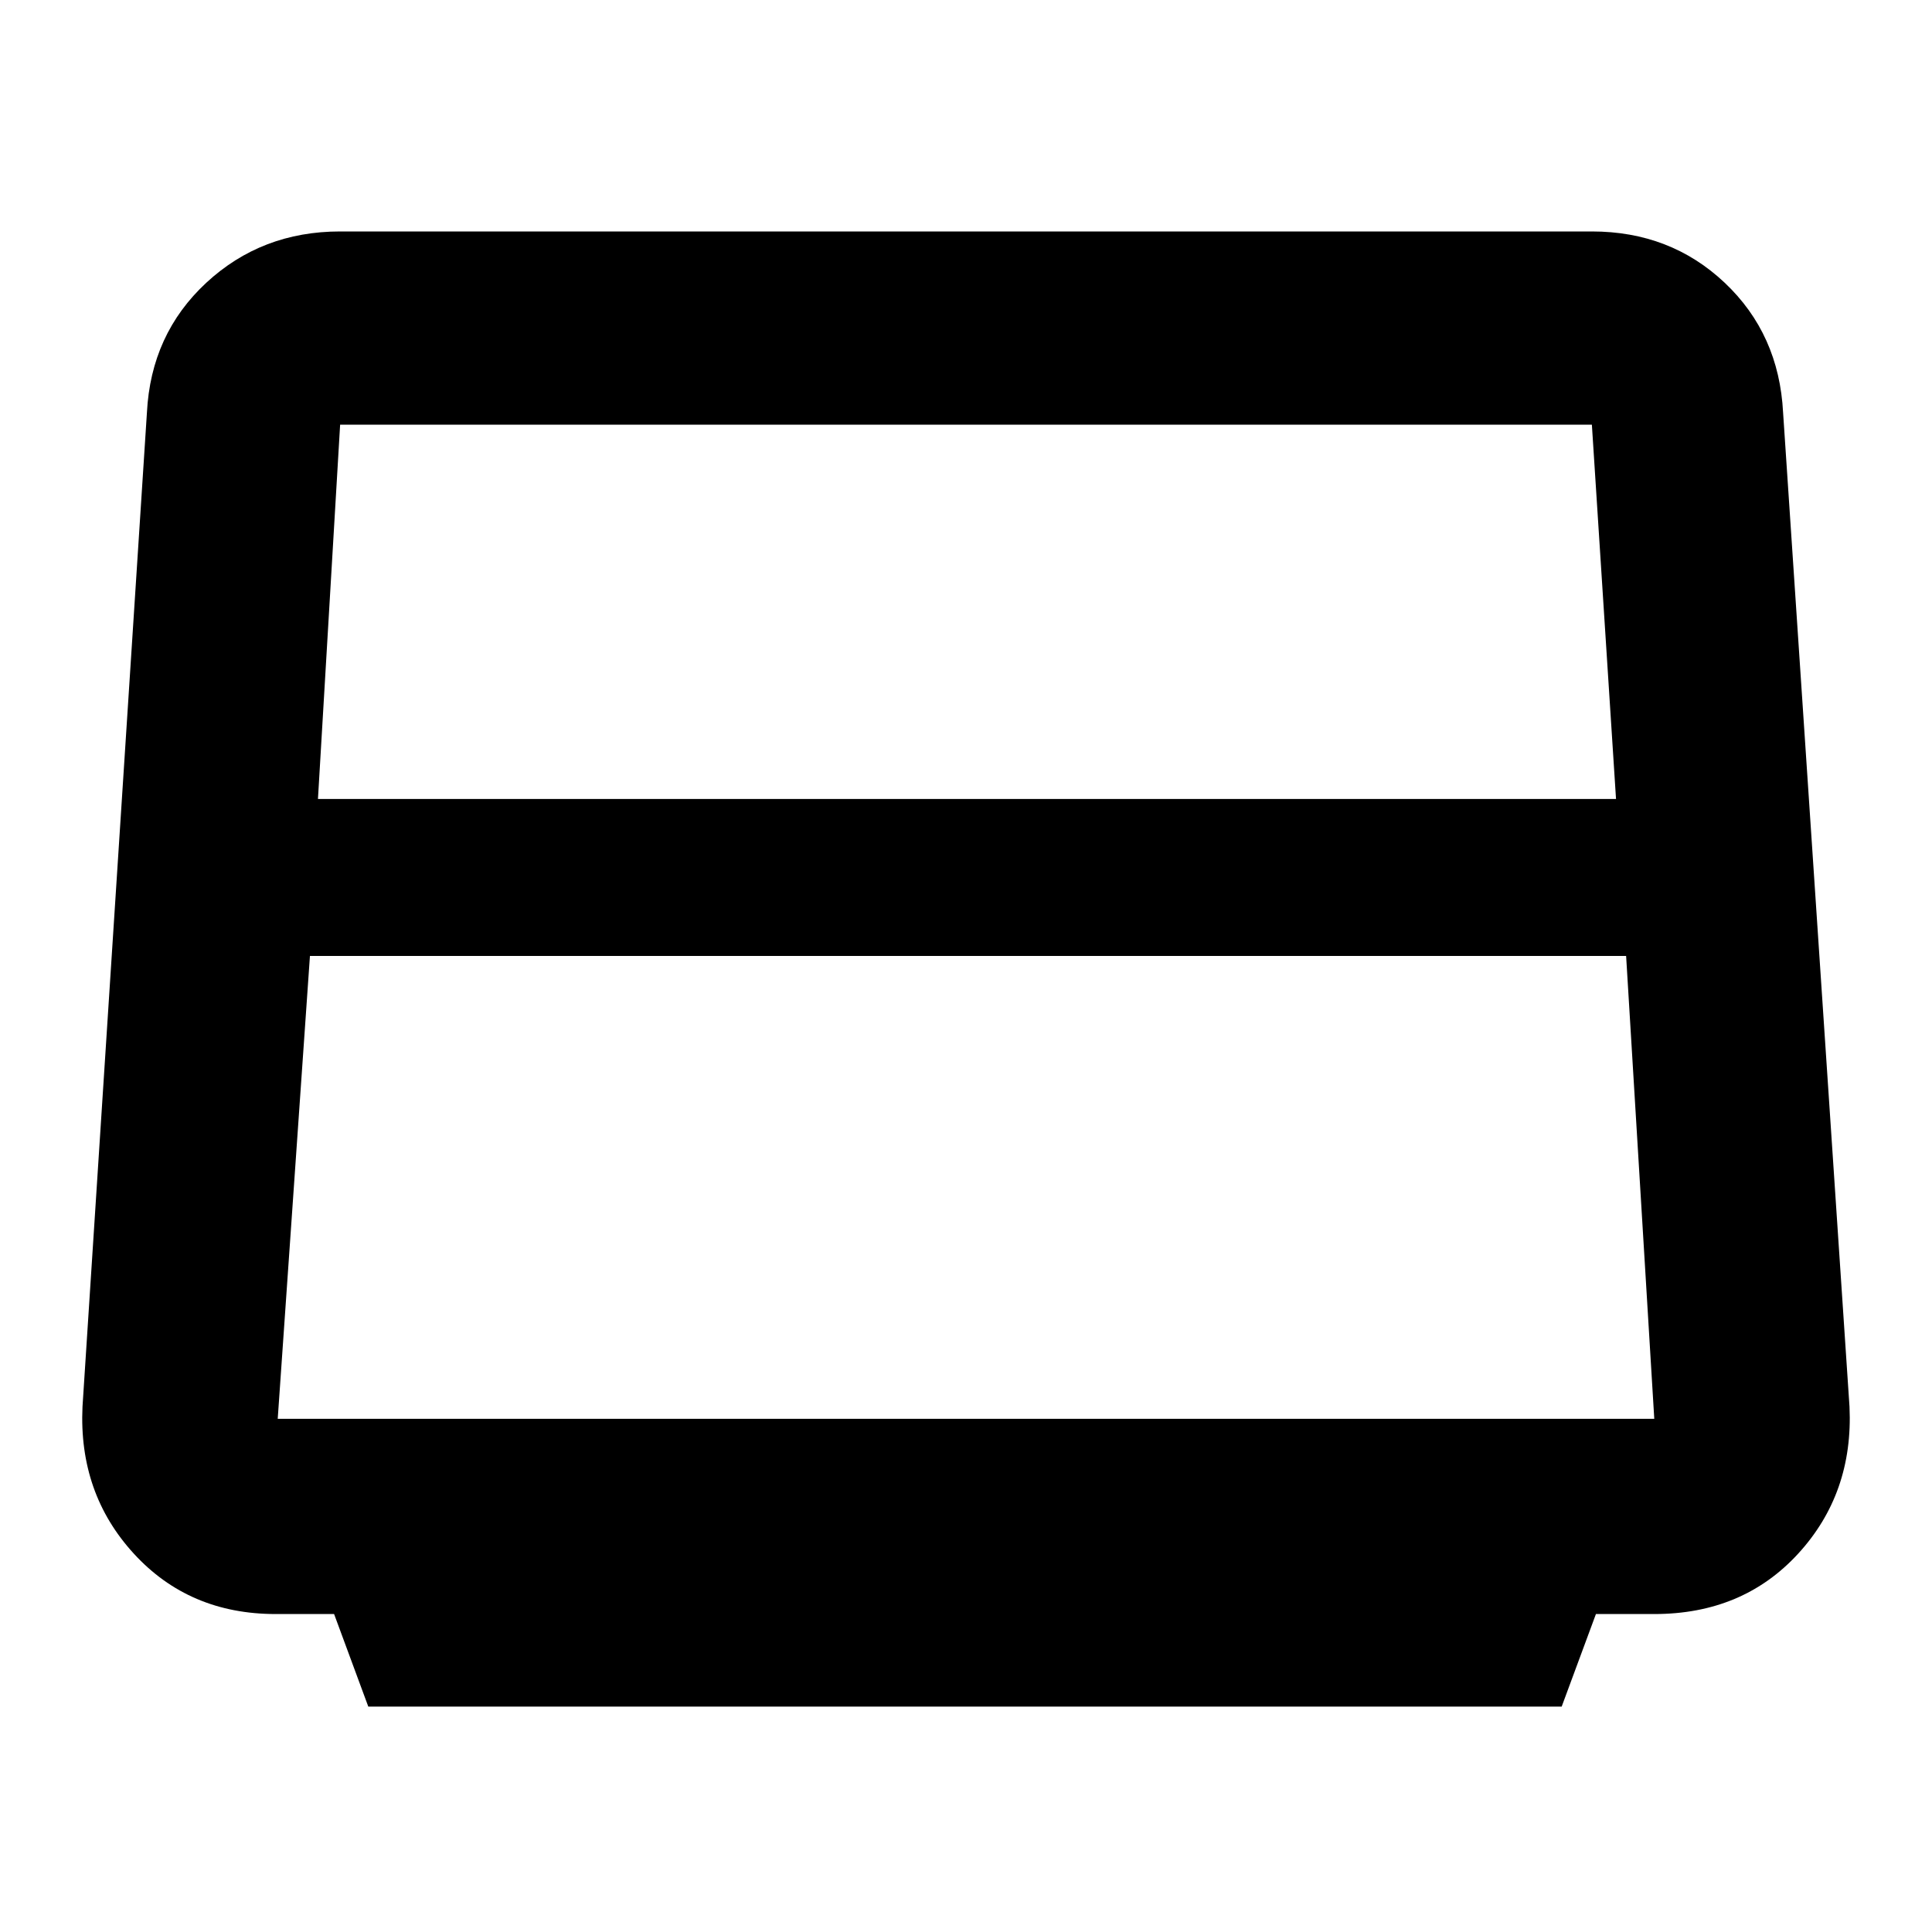 <svg xmlns="http://www.w3.org/2000/svg" height="40" width="40"><path d="M7.625 35.333 6.917 33.417H5.708Q3.917 33.417 2.771 32.167Q1.625 30.917 1.708 29.125L3.042 8.542Q3.125 6.917 4.271 5.854Q5.417 4.792 7.042 4.792H32.958Q34.583 4.792 35.708 5.854Q36.833 6.917 36.917 8.542L38.292 29.125Q38.375 30.917 37.229 32.167Q36.083 33.417 34.25 33.417H33.042L32.333 35.333ZM6.583 16.542H33.458L32.958 8.792Q32.958 8.792 32.958 8.792Q32.958 8.792 32.958 8.792H7.042Q7.042 8.792 7.042 8.792Q7.042 8.792 7.042 8.792ZM5.75 29.375H34.25Q34.25 29.375 34.25 29.375Q34.25 29.375 34.25 29.375L33.667 19.792H6.417L5.75 29.375Q5.75 29.375 5.75 29.375Q5.75 29.375 5.75 29.375Z"/></svg>